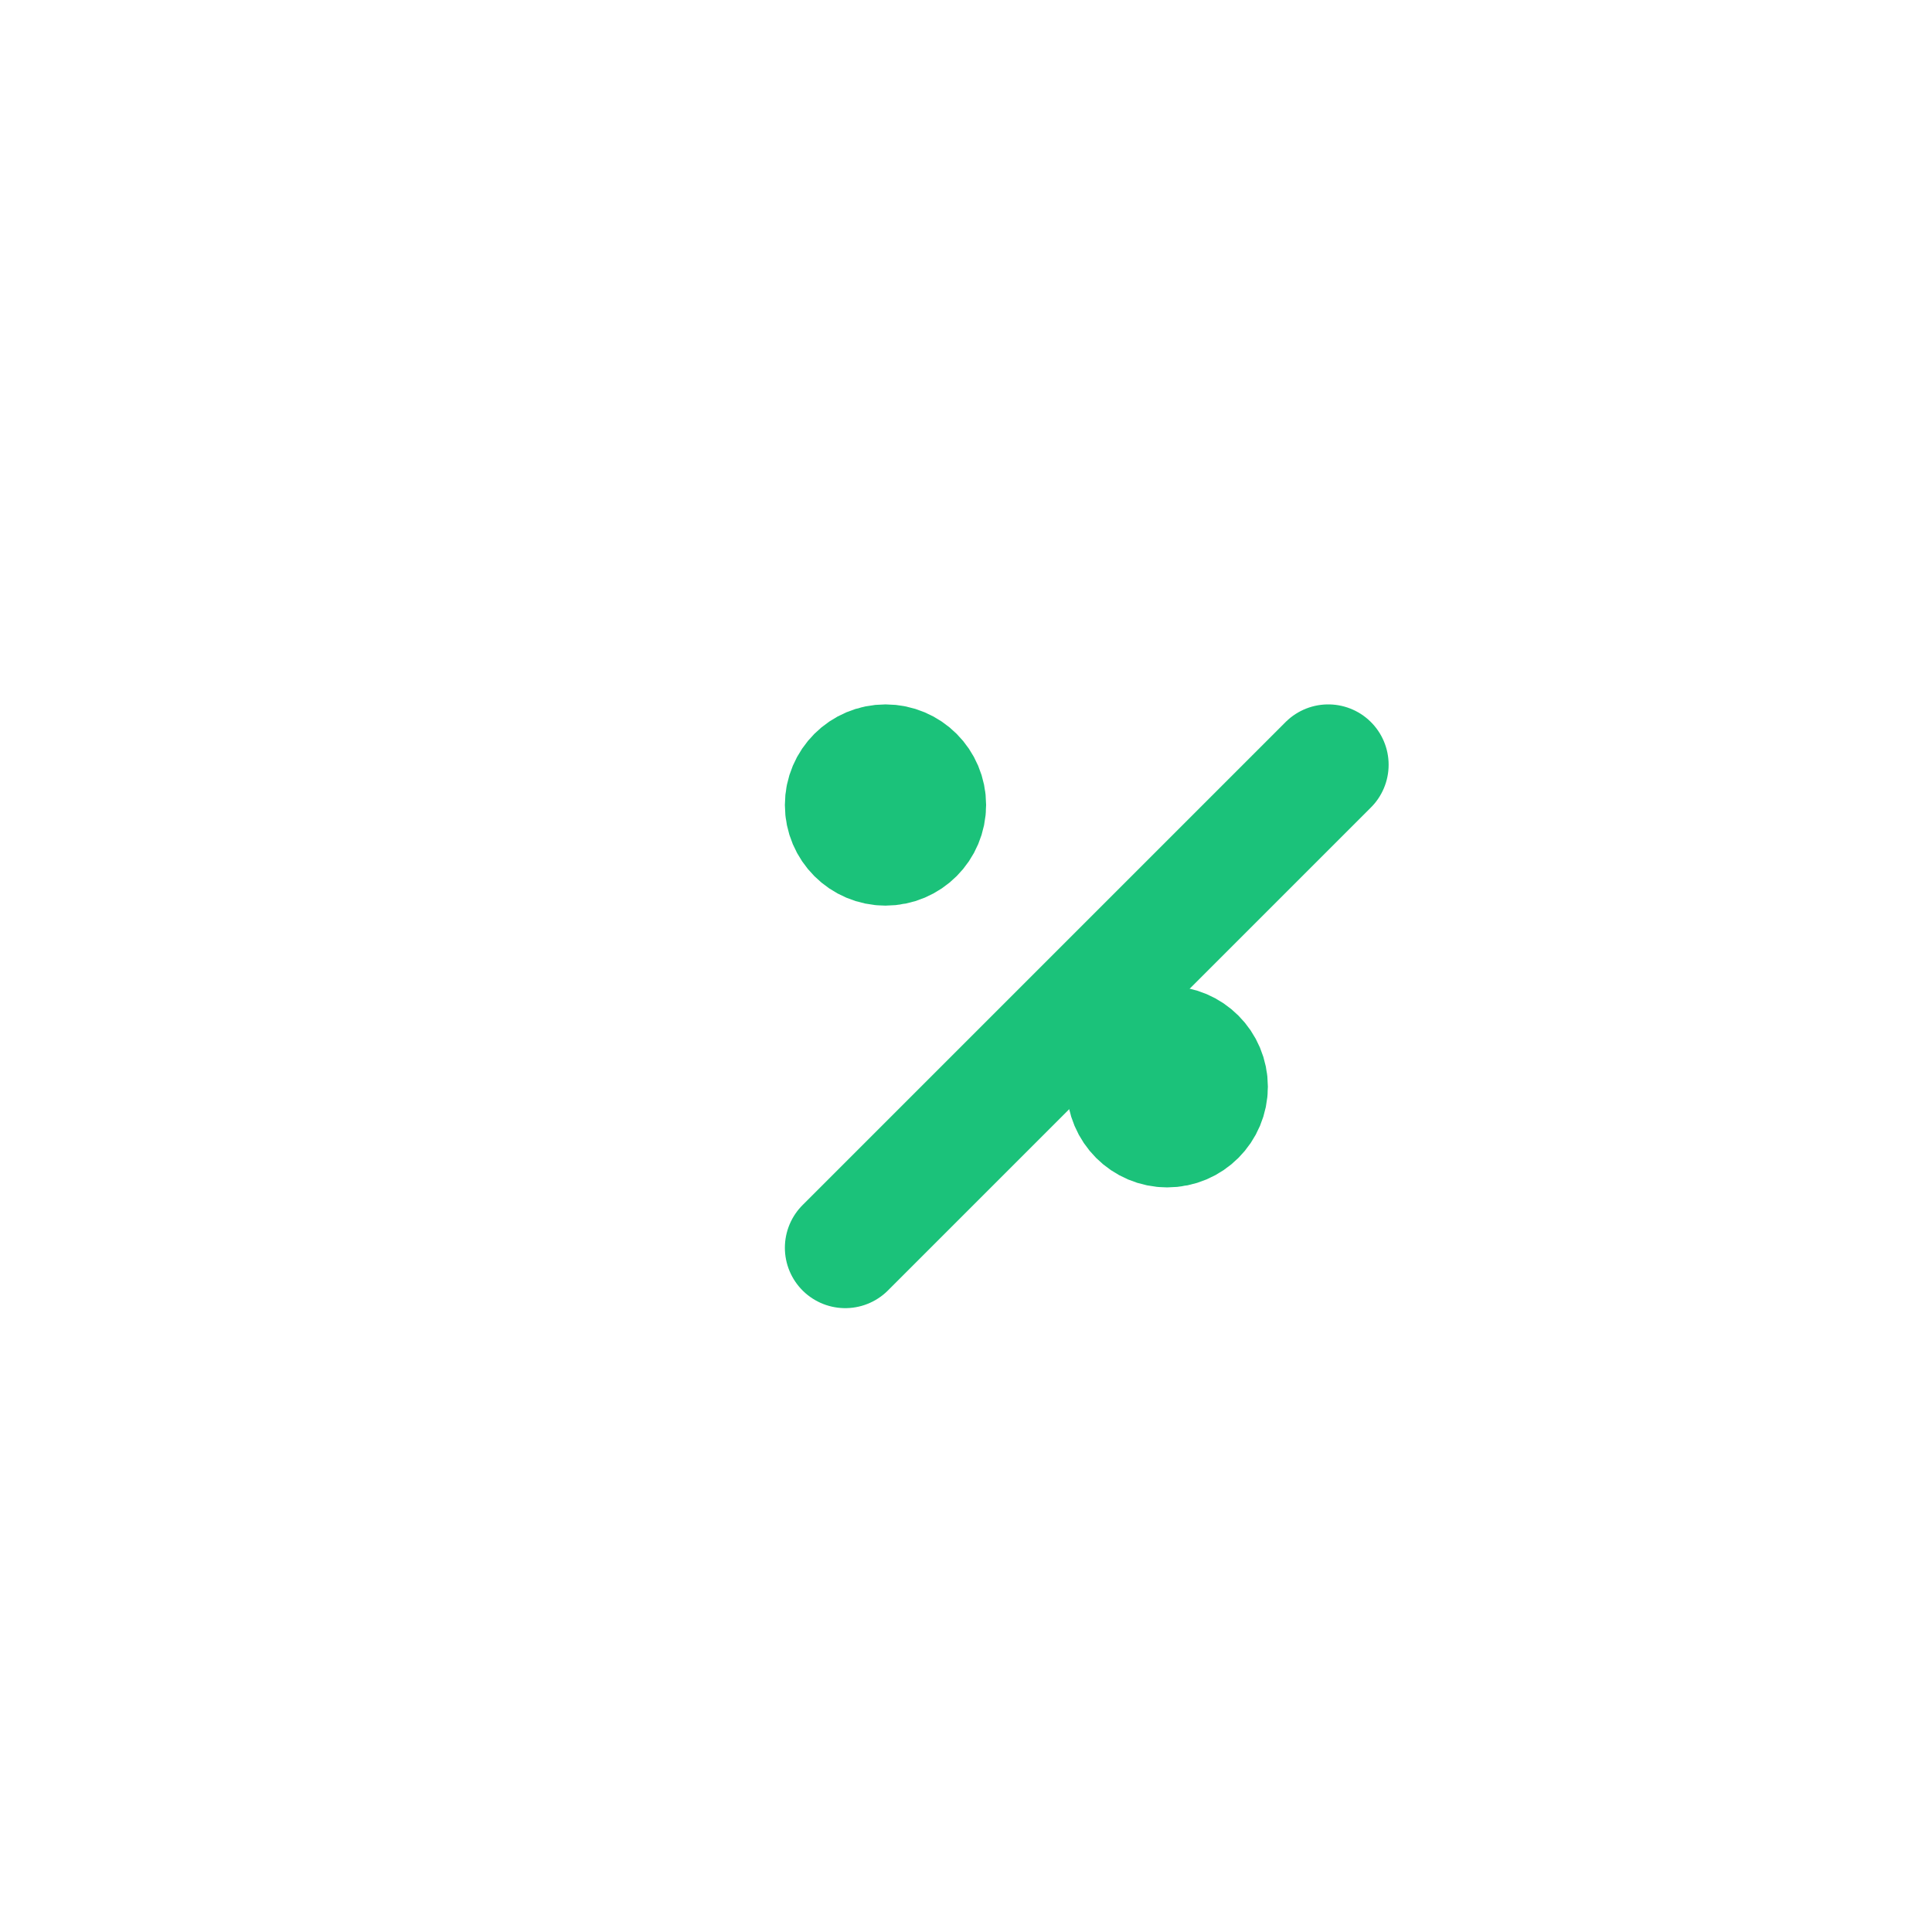 <svg width="32" height="32" viewBox="0 0 32 32" fill="none" xmlns="http://www.w3.org/2000/svg">
<path d="M16 28L29.333 18.667H24.013L24 4H8V18.667H2.667L16 28Z" fill="white" stroke="white" stroke-width="2" stroke-linecap="round" stroke-linejoin="round"/>
<g filter="url(#filter0_d_101_5781)">
<path d="M12 18.667L20 10.667" stroke="#1BC27A" stroke-width="2" stroke-linecap="round" stroke-linejoin="round"/>
</g>
<g filter="url(#filter1_d_101_5781)">
<path d="M12.667 12C13.035 12 13.333 11.701 13.333 11.333C13.333 10.965 13.035 10.667 12.667 10.667C12.299 10.667 12 10.965 12 11.333C12 11.701 12.299 12 12.667 12Z" fill="#1BC27A"/>
<path d="M12.667 12C13.035 12 13.333 11.701 13.333 11.333C13.333 10.965 13.035 10.667 12.667 10.667C12.299 10.667 12 10.965 12 11.333C12 11.701 12.299 12 12.667 12Z" stroke="#1BC27A" stroke-width="2" stroke-linecap="round" stroke-linejoin="round"/>
</g>
<path d="M19.333 18.667C19.702 18.667 20 18.368 20 18C20 17.632 19.702 17.333 19.333 17.333C18.965 17.333 18.667 17.632 18.667 18C18.667 18.368 18.965 18.667 19.333 18.667Z" fill="#1BC27A" stroke="#1BC27A" stroke-width="2" stroke-linecap="round" stroke-linejoin="round"/>
<defs>
<filter id="filter0_d_101_5781" x="9" y="7.667" width="18" height="18" filterUnits="userSpaceOnUse" color-interpolation-filters="sRGB">
<feFlood flood-opacity="0" result="BackgroundImageFix"/>
<feColorMatrix in="SourceAlpha" type="matrix" values="0 0 0 0 0 0 0 0 0 0 0 0 0 0 0 0 0 0 127 0" result="hardAlpha"/>
<feOffset dx="2" dy="2"/>
<feGaussianBlur stdDeviation="2"/>
<feComposite in2="hardAlpha" operator="out"/>
<feColorMatrix type="matrix" values="0 0 0 0 0.439 0 0 0 0 0.396 0 0 0 0 0.941 0 0 0 0.1 0"/>
<feBlend mode="normal" in2="BackgroundImageFix" result="effect1_dropShadow_101_5781"/>
<feBlend mode="normal" in="SourceGraphic" in2="effect1_dropShadow_101_5781" result="shape"/>
</filter>
<filter id="filter1_d_101_5781" x="9" y="7.667" width="11.333" height="11.333" filterUnits="userSpaceOnUse" color-interpolation-filters="sRGB">
<feFlood flood-opacity="0" result="BackgroundImageFix"/>
<feColorMatrix in="SourceAlpha" type="matrix" values="0 0 0 0 0 0 0 0 0 0 0 0 0 0 0 0 0 0 127 0" result="hardAlpha"/>
<feOffset dx="2" dy="2"/>
<feGaussianBlur stdDeviation="2"/>
<feComposite in2="hardAlpha" operator="out"/>
<feColorMatrix type="matrix" values="0 0 0 0 0.439 0 0 0 0 0.396 0 0 0 0 0.941 0 0 0 0.1 0"/>
<feBlend mode="normal" in2="BackgroundImageFix" result="effect1_dropShadow_101_5781"/>
<feBlend mode="normal" in="SourceGraphic" in2="effect1_dropShadow_101_5781" result="shape"/>
</filter>
</defs>
</svg>

